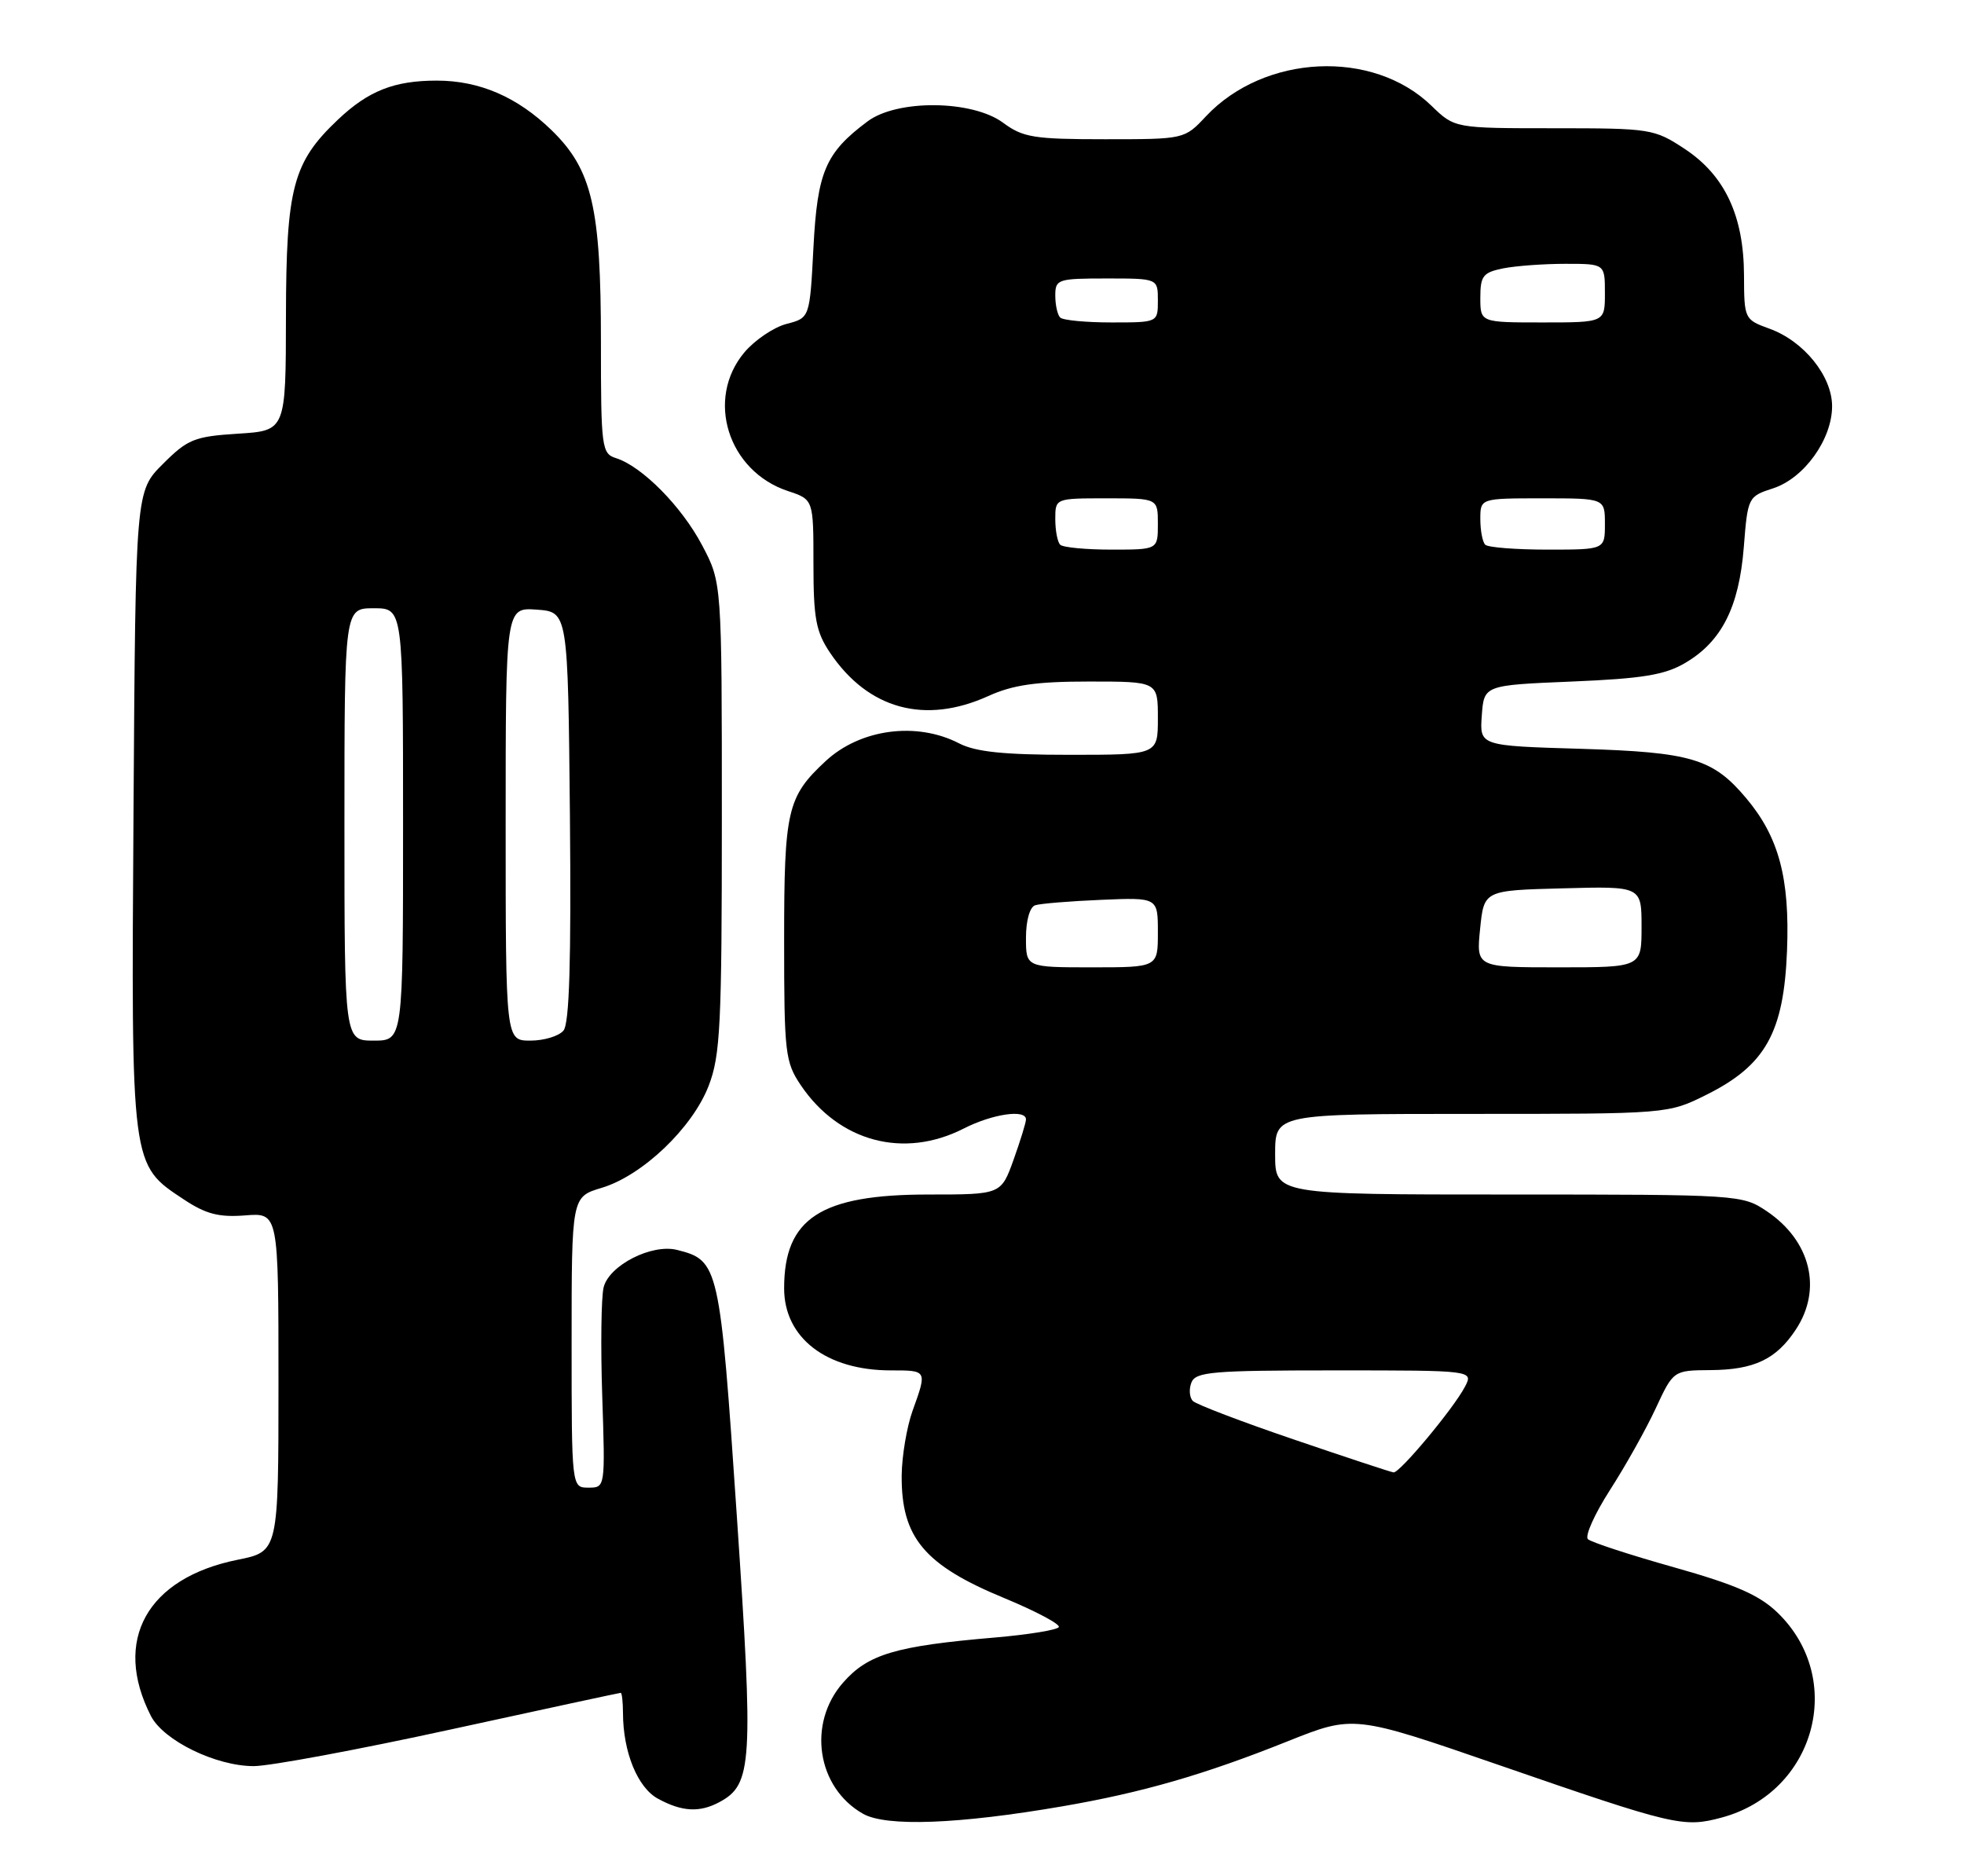 <?xml version="1.0" encoding="UTF-8" standalone="no"?>
<!DOCTYPE svg PUBLIC "-//W3C//DTD SVG 1.1//EN" "http://www.w3.org/Graphics/SVG/1.1/DTD/svg11.dtd" >
<svg xmlns="http://www.w3.org/2000/svg" xmlns:xlink="http://www.w3.org/1999/xlink" version="1.1" viewBox="0 0 268 256">
 <g >
 <path fill="currentColor"
d=" M 145.00 246.48 C 155.87 244.61 164.37 242.15 175.69 237.62 C 184.73 234.01 184.73 234.01 204.62 240.88 C 228.52 249.14 229.71 249.42 234.93 248.02 C 247.71 244.58 251.93 229.14 242.57 220.07 C 240.08 217.66 236.87 216.25 228.43 213.87 C 222.42 212.18 217.13 210.45 216.68 210.03 C 216.24 209.61 217.59 206.60 219.68 203.34 C 221.78 200.08 224.59 195.07 225.92 192.21 C 228.34 187.00 228.34 187.00 233.42 186.96 C 239.36 186.92 242.38 185.49 245.05 181.43 C 248.70 175.91 247.08 169.32 241.09 165.28 C 237.74 163.03 237.35 163.00 205.85 163.00 C 174.00 163.00 174.00 163.00 174.00 157.50 C 174.00 152.00 174.00 152.00 200.80 152.00 C 227.61 152.00 227.61 152.00 232.87 149.38 C 240.91 145.37 243.41 140.90 243.85 129.74 C 244.24 119.84 242.74 114.22 238.28 108.92 C 233.73 103.51 230.80 102.64 215.70 102.18 C 201.90 101.77 201.90 101.77 202.20 97.64 C 202.50 93.50 202.50 93.50 214.50 93.00 C 224.15 92.60 227.18 92.10 229.96 90.46 C 234.92 87.55 237.30 82.86 237.95 74.69 C 238.49 67.83 238.54 67.74 241.97 66.63 C 246.19 65.25 250.00 59.95 250.00 55.43 C 250.00 51.32 246.14 46.54 241.45 44.85 C 238.04 43.61 238.00 43.53 237.98 37.55 C 237.95 29.44 235.36 23.93 229.89 20.32 C 225.73 17.58 225.25 17.50 212.06 17.50 C 198.50 17.50 198.50 17.50 195.34 14.44 C 187.36 6.68 172.55 7.38 164.56 15.87 C 161.63 19.00 161.63 19.00 150.77 19.00 C 141.09 19.00 139.59 18.76 136.88 16.75 C 132.67 13.64 122.43 13.54 118.39 16.56 C 112.64 20.85 111.54 23.43 111.00 33.76 C 110.50 43.38 110.50 43.38 107.33 44.20 C 105.59 44.65 103.00 46.40 101.58 48.08 C 96.23 54.44 99.33 64.30 107.53 67.01 C 111.00 68.16 111.00 68.16 111.00 76.93 C 111.00 84.40 111.34 86.21 113.27 89.08 C 118.47 96.79 126.21 98.90 134.86 94.98 C 138.21 93.46 141.39 93.00 148.61 93.00 C 158.00 93.00 158.00 93.00 158.00 98.00 C 158.00 103.00 158.00 103.00 145.95 103.00 C 136.98 103.00 133.13 102.60 130.88 101.44 C 125.08 98.44 117.40 99.46 112.66 103.86 C 107.42 108.73 107.00 110.55 107.00 128.30 C 107.00 143.71 107.14 144.91 109.27 148.08 C 114.49 155.81 123.32 158.17 131.50 154.00 C 135.42 152.00 140.00 151.33 140.00 152.75 C 140.01 153.16 139.24 155.64 138.31 158.25 C 136.60 163.00 136.60 163.00 126.70 163.00 C 111.98 163.00 107.00 166.24 107.00 175.80 C 107.00 182.57 112.76 187.00 121.57 187.00 C 126.54 187.00 126.52 186.97 124.53 192.50 C 123.74 194.70 123.07 198.67 123.04 201.32 C 122.97 209.80 126.12 213.57 137.06 218.08 C 141.38 219.87 144.72 221.65 144.48 222.03 C 144.24 222.42 140.32 223.06 135.77 223.45 C 122.19 224.61 118.45 225.72 115.04 229.61 C 110.14 235.19 111.47 243.93 117.76 247.50 C 120.92 249.30 130.79 248.93 145.00 246.48 Z  M 98.15 245.92 C 102.67 243.50 102.83 240.74 100.54 206.80 C 98.23 172.61 98.09 171.99 92.39 170.56 C 88.94 169.69 83.13 172.65 82.37 175.66 C 82.04 177.00 81.95 183.69 82.18 190.54 C 82.59 202.99 82.59 203.00 80.30 203.00 C 78.00 203.00 78.00 203.00 78.00 183.16 C 78.00 163.32 78.00 163.32 82.10 162.09 C 87.66 160.42 94.48 153.92 96.70 148.17 C 98.30 144.02 98.50 139.94 98.50 111.50 C 98.50 79.50 98.50 79.50 95.81 74.41 C 93.02 69.11 87.62 63.65 84.07 62.52 C 82.10 61.90 82.00 61.15 82.00 46.61 C 82.00 28.32 80.80 23.16 75.28 17.78 C 70.61 13.24 65.45 11.00 59.60 11.00 C 53.79 11.00 50.28 12.39 46.13 16.31 C 39.96 22.15 39.05 25.58 39.02 43.13 C 39.00 58.77 39.00 58.77 32.47 59.18 C 26.51 59.56 25.61 59.93 22.22 63.32 C 18.50 67.03 18.50 67.03 18.22 110.55 C 17.90 159.44 17.83 158.87 25.11 163.69 C 28.10 165.67 29.88 166.13 33.46 165.85 C 38.00 165.49 38.00 165.49 38.00 188.60 C 38.00 211.72 38.00 211.72 32.43 212.84 C 20.06 215.33 15.33 223.84 20.59 234.15 C 22.31 237.51 29.45 241.00 34.62 241.00 C 36.81 241.00 48.90 238.75 61.50 236.00 C 74.10 233.25 84.54 231.00 84.70 231.00 C 84.87 231.00 85.00 232.24 85.01 233.75 C 85.02 239.08 87.00 243.94 89.79 245.45 C 93.06 247.23 95.46 247.36 98.15 245.92 Z  M 176.56 196.43 C 169.44 194.01 163.24 191.64 162.78 191.18 C 162.31 190.71 162.22 189.58 162.57 188.67 C 163.14 187.19 165.40 187.00 182.14 187.00 C 201.07 187.00 201.07 187.00 199.89 189.25 C 198.33 192.22 190.99 201.02 190.16 200.92 C 189.80 200.88 183.68 198.86 176.56 196.43 Z  M 140.00 127.97 C 140.00 125.63 140.52 123.77 141.25 123.53 C 141.94 123.30 145.99 122.97 150.25 122.79 C 158.00 122.46 158.00 122.46 158.00 127.23 C 158.00 132.00 158.00 132.00 149.00 132.00 C 140.00 132.00 140.00 132.00 140.00 127.97 Z  M 201.97 126.75 C 202.50 121.50 202.50 121.50 213.25 121.22 C 224.00 120.93 224.00 120.93 224.00 126.47 C 224.00 132.00 224.00 132.00 212.72 132.00 C 201.44 132.00 201.44 132.00 201.97 126.75 Z  M 144.67 74.33 C 144.30 73.97 144.00 72.39 144.00 70.83 C 144.00 68.00 144.00 68.00 151.00 68.00 C 158.00 68.00 158.00 68.00 158.00 71.50 C 158.00 75.00 158.00 75.00 151.67 75.00 C 148.18 75.00 145.03 74.70 144.67 74.33 Z  M 202.67 74.33 C 202.30 73.97 202.00 72.39 202.00 70.83 C 202.00 68.00 202.00 68.00 210.50 68.00 C 219.00 68.00 219.00 68.00 219.00 71.50 C 219.00 75.00 219.00 75.00 211.17 75.00 C 206.86 75.00 203.03 74.70 202.67 74.33 Z  M 144.67 43.33 C 144.30 42.97 144.00 41.62 144.00 40.33 C 144.00 38.11 144.33 38.00 151.00 38.00 C 158.00 38.00 158.00 38.00 158.00 41.00 C 158.00 44.00 158.00 44.00 151.67 44.00 C 148.18 44.00 145.03 43.70 144.67 43.33 Z  M 202.00 40.62 C 202.00 37.64 202.37 37.18 205.12 36.62 C 206.84 36.28 210.67 36.00 213.62 36.00 C 219.00 36.00 219.00 36.00 219.00 40.00 C 219.00 44.00 219.00 44.00 210.50 44.00 C 202.00 44.00 202.00 44.00 202.00 40.62 Z  M 47.00 112.50 C 47.00 83.00 47.00 83.00 51.00 83.00 C 55.00 83.00 55.00 83.00 55.00 112.50 C 55.00 142.00 55.00 142.00 51.00 142.00 C 47.00 142.00 47.00 142.00 47.00 112.50 Z  M 69.00 112.44 C 69.00 82.89 69.00 82.89 73.25 83.19 C 77.50 83.50 77.50 83.50 77.77 111.38 C 77.95 131.11 77.70 139.66 76.89 140.63 C 76.27 141.38 74.24 142.00 72.38 142.00 C 69.00 142.00 69.00 142.00 69.00 112.44 Z "/>
</g>
</svg>